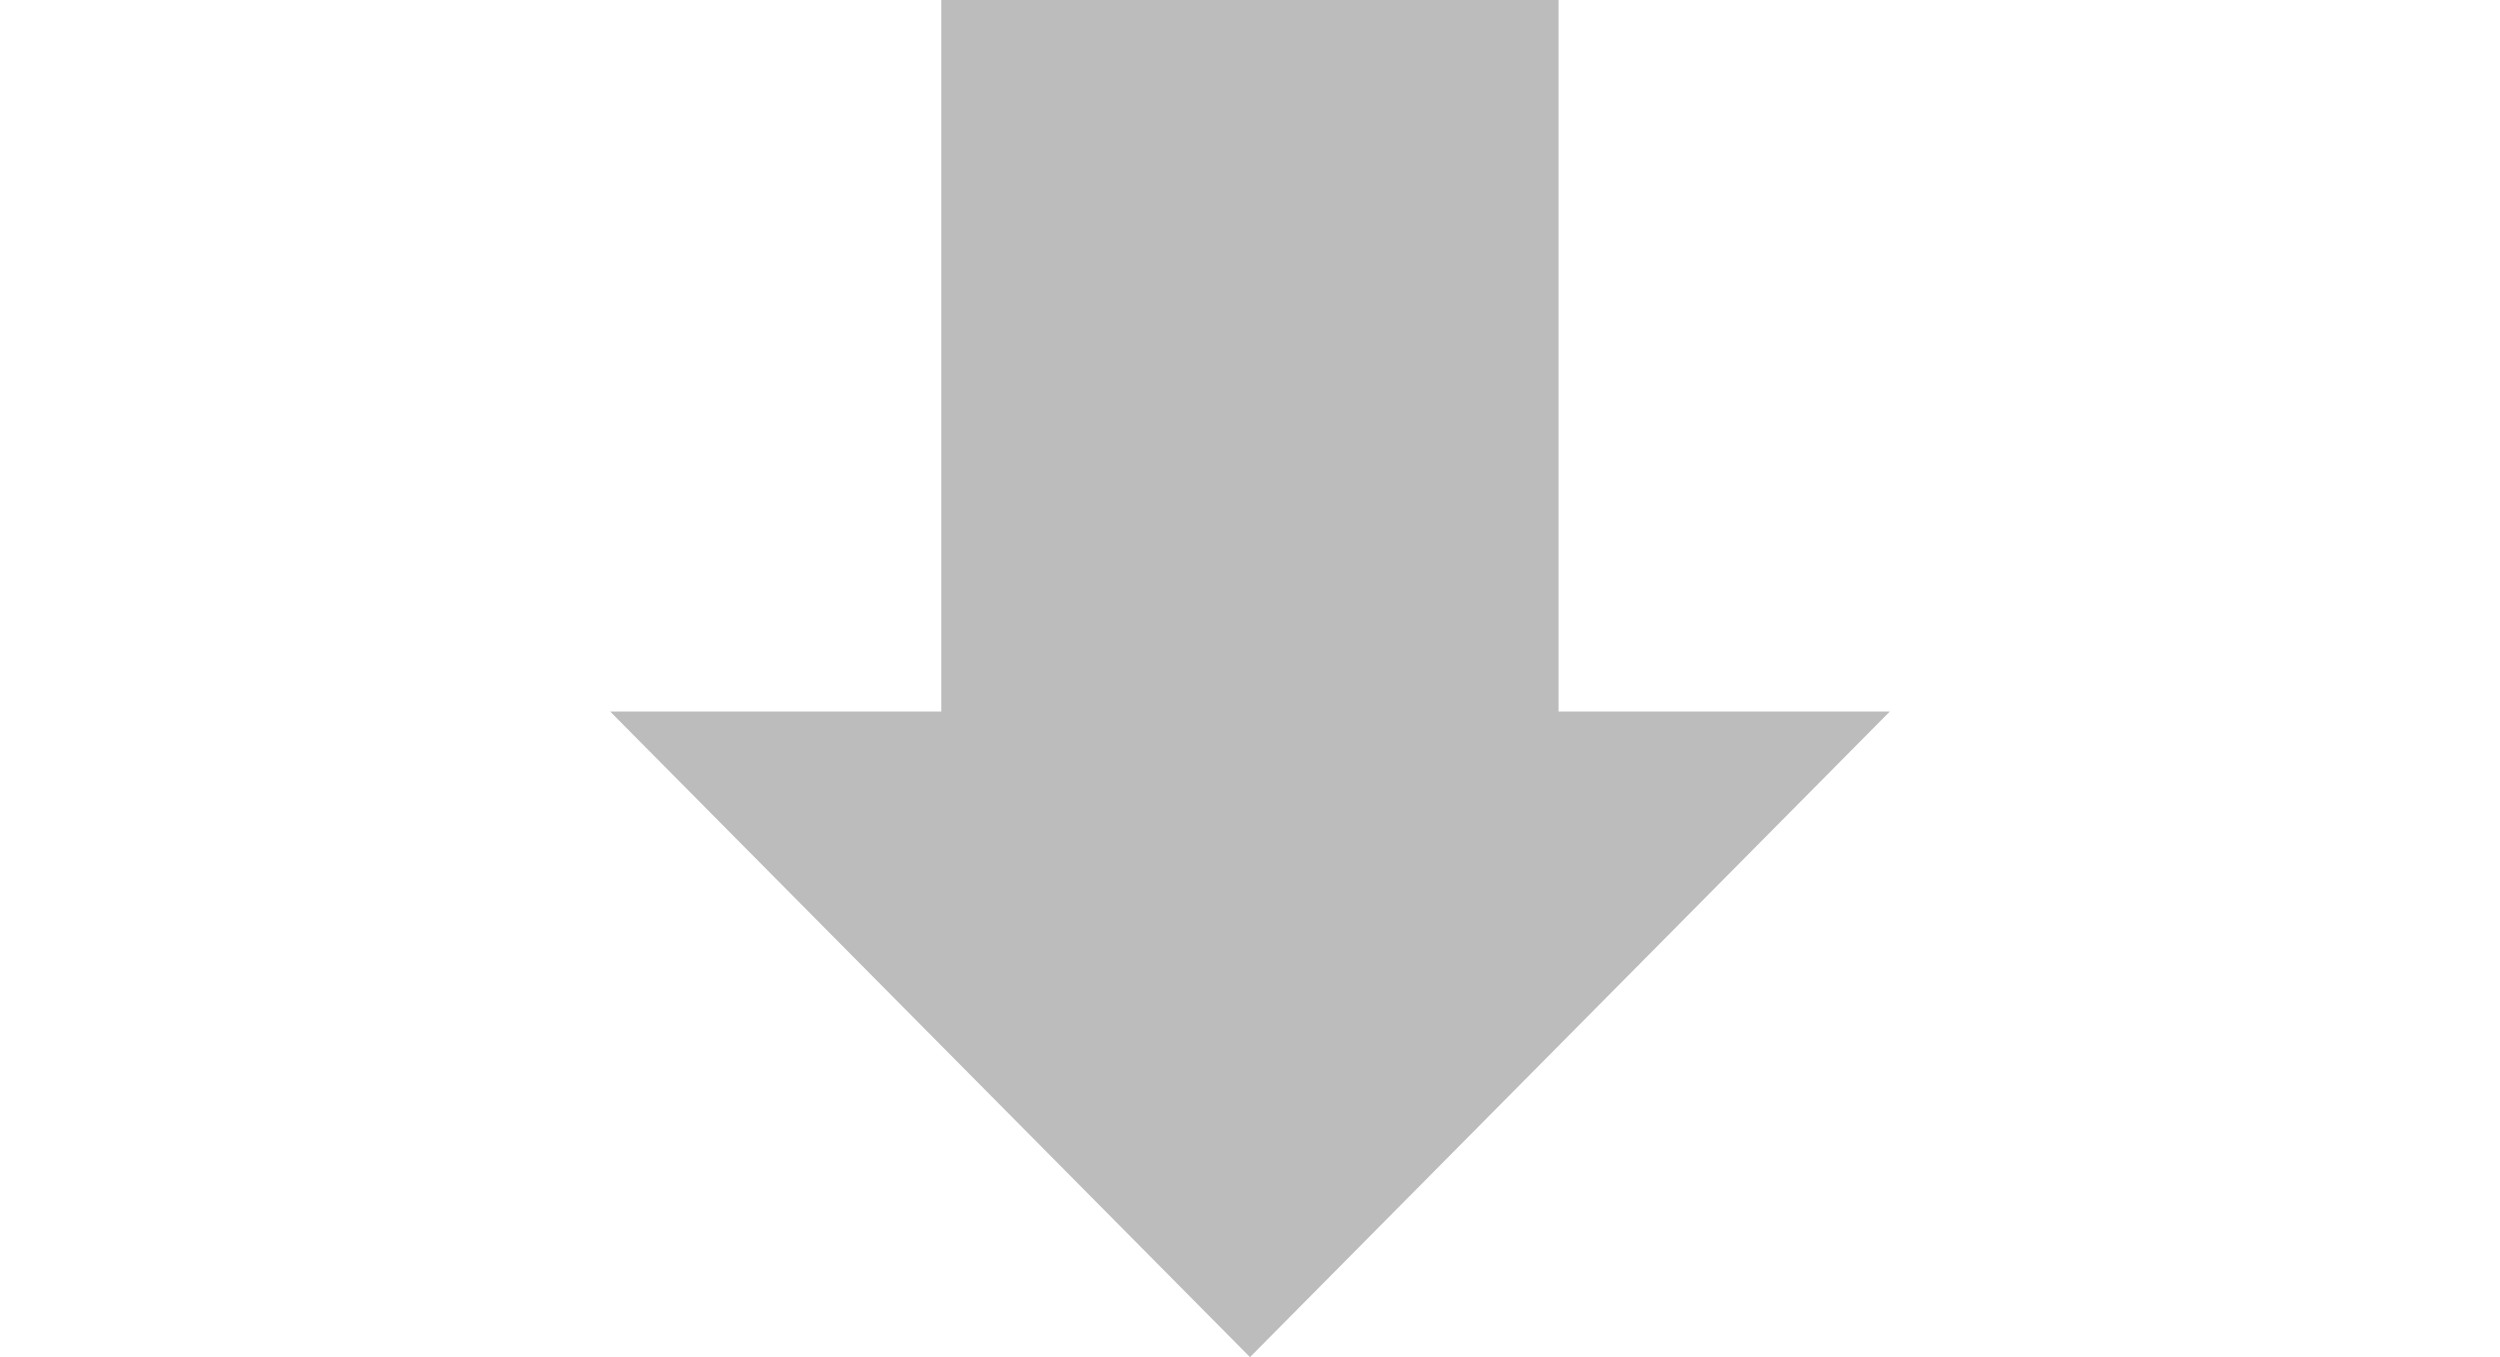 <?xml version="1.0" encoding="utf-8"?>
<!-- Generator: Adobe Illustrator 17.0.0, SVG Export Plug-In . SVG Version: 6.00 Build 0)  -->
<!DOCTYPE svg PUBLIC "-//W3C//DTD SVG 1.1//EN" "http://www.w3.org/Graphics/SVG/1.1/DTD/svg11.dtd">
<svg version="1.1" id="图层_1" xmlns="http://www.w3.org/2000/svg" xmlns:xlink="http://www.w3.org/1999/xlink" x="0px"
     y="0px"
     width="35px" height="19px" viewBox="0 0 35 19" enable-background="new 0 0 35 19" xml:space="preserve">
    <path id="形状_667" fill="#BCBCBC" d="M13.178,0v9.961H8.542L17.5,19l8.958-9.039h-4.638V0L13.178,0L13.178,0z"/>
</svg>
